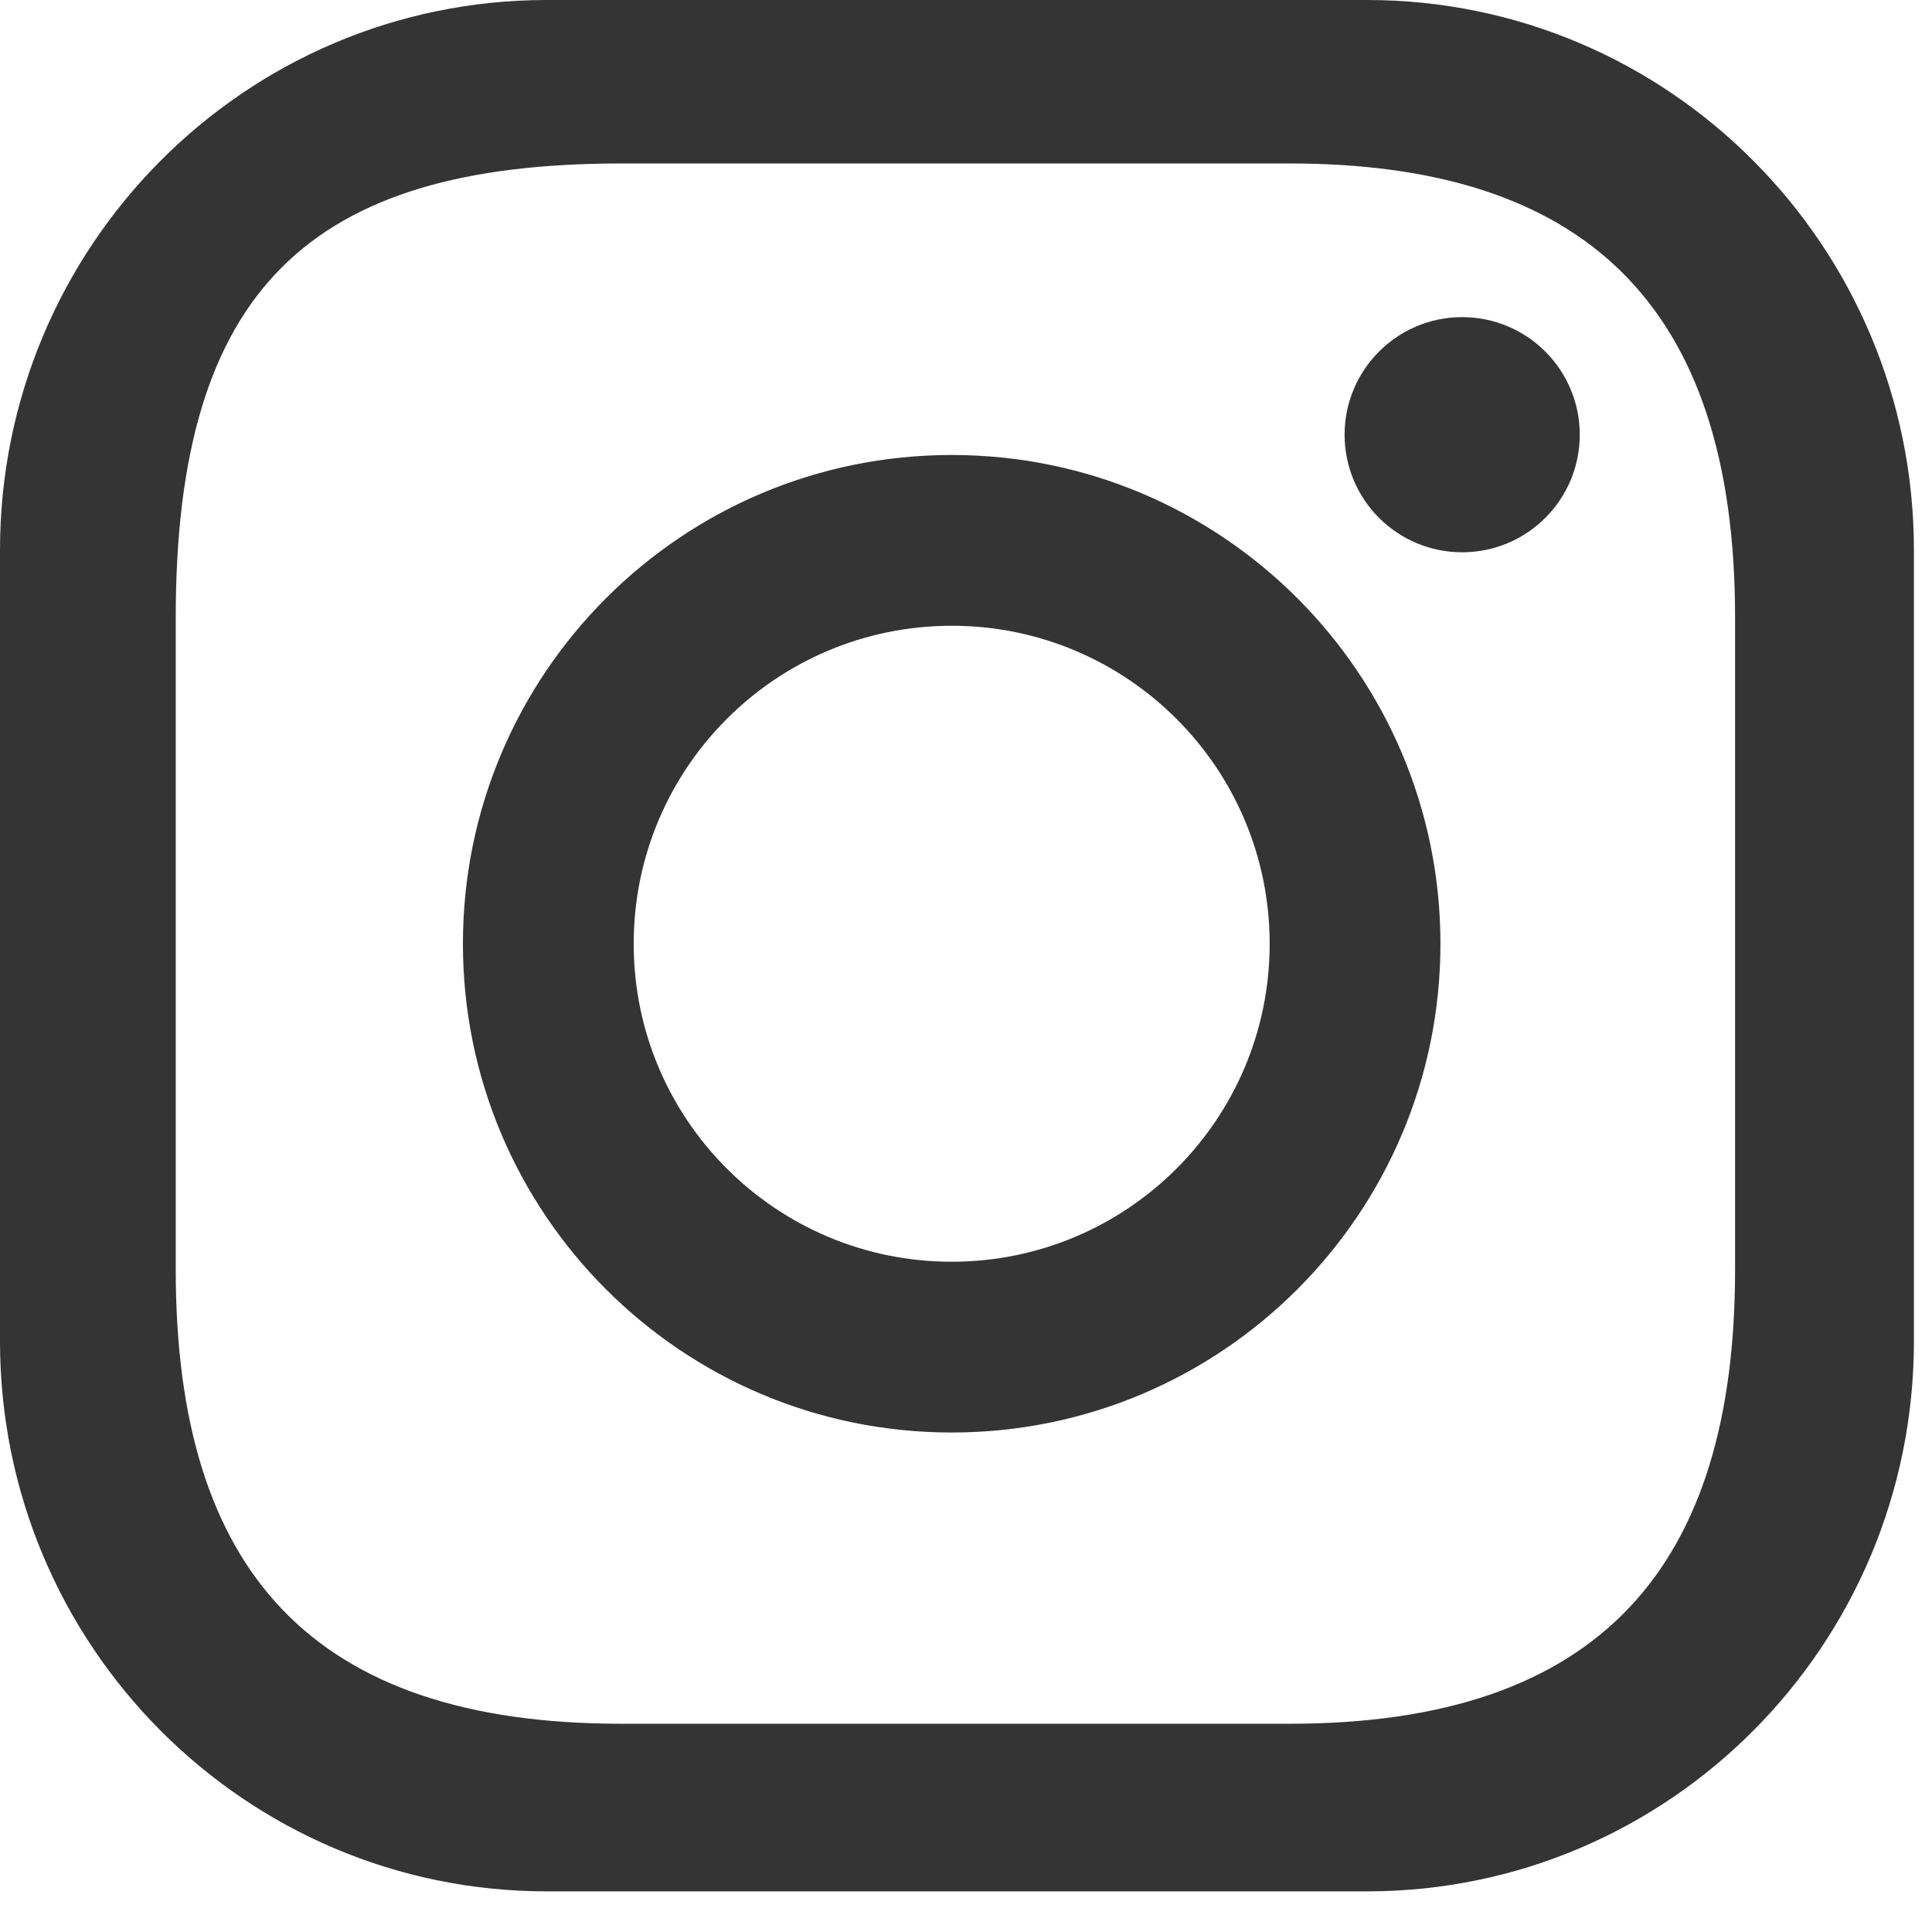 <svg width="28" height="28" viewBox="0 0 28 28" fill="none" xmlns="http://www.w3.org/2000/svg">
<path d="M21.191 4.596C20.25 4.596 19.487 5.359 19.487 6.3C19.487 7.242 20.25 8.004 21.191 8.004C22.132 8.004 22.895 7.242 22.895 6.3C22.895 5.359 22.132 4.596 21.191 4.596ZM19.813 0H7.925C3.549 0 0 3.57 0 7.974V19.437C0 23.841 3.548 27.411 7.925 27.411H19.813C24.189 27.411 27.738 23.841 27.738 19.437V7.974C27.738 3.57 24.189 0 19.813 0ZM25.146 18.404C25.146 22.677 23.217 24.982 18.689 24.982H9.004C4.523 24.982 2.547 22.768 2.547 18.404V8.947C2.547 4.193 4.493 2.369 9.004 2.369H18.689C22.918 2.369 25.146 4.373 25.146 8.947V18.404ZM13.793 6.594C9.88 6.594 6.709 9.766 6.709 13.678C6.709 17.59 9.88 20.761 13.793 20.761C17.705 20.761 20.876 17.59 20.876 13.678C20.876 9.766 17.705 6.594 13.793 6.594ZM13.793 18.286C11.247 18.286 9.184 16.223 9.184 13.678C9.184 11.132 11.247 9.069 13.793 9.069C16.337 9.069 18.401 11.132 18.401 13.678C18.401 16.223 16.337 18.286 13.793 18.286Z" fill="#343434"/>
</svg>
